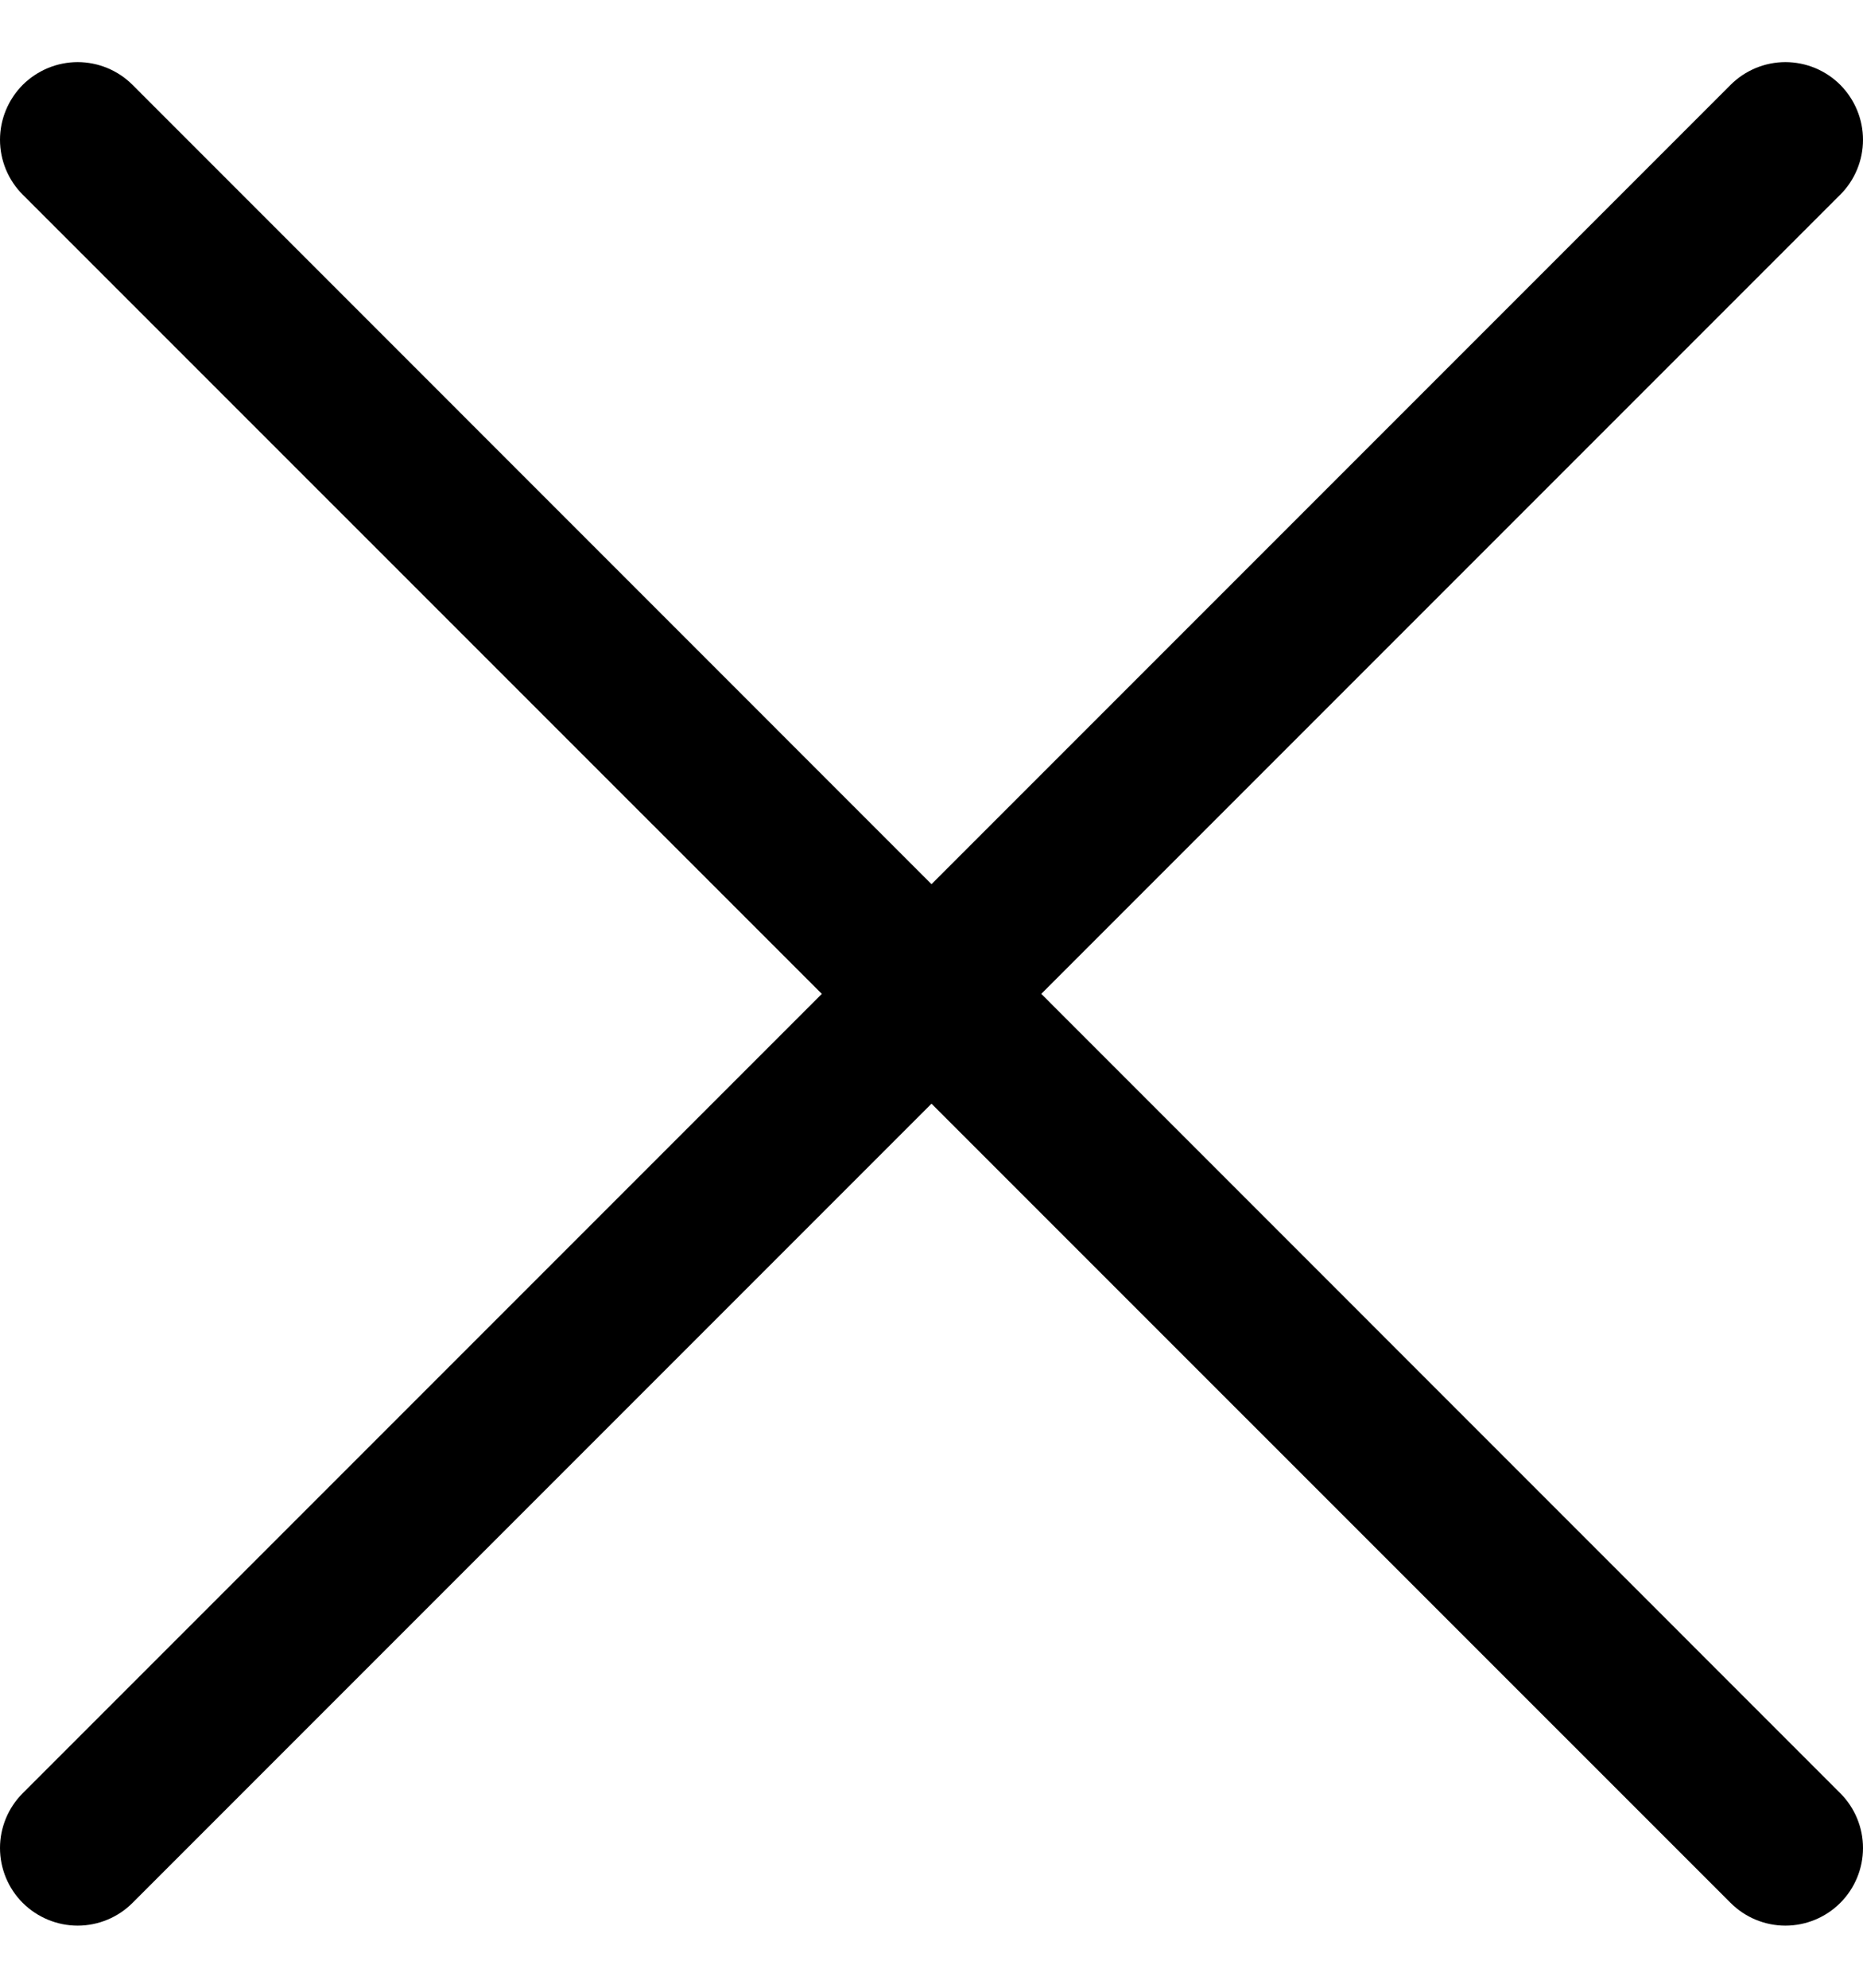 <svg width="15" height="16" viewBox="0 0 15 16" fill="none" xmlns="http://www.w3.org/2000/svg">
<g clip-path="url(#clip0_21_2571)">
<path d="M14.817 0.683C14.7 0.566 14.541 0.5 14.375 0.5C14.21 0.5 14.051 0.566 13.934 0.683L7.5 7.117L1.067 0.683C0.95 0.566 0.791 0.5 0.625 0.5C0.46 0.5 0.301 0.566 0.183 0.683C0.066 0.801 0 0.96 0 1.125C0 1.291 0.066 1.45 0.183 1.567L6.617 8L0.183 14.434C0.066 14.551 0 14.71 0 14.875C0 15.041 0.066 15.2 0.183 15.317C0.301 15.434 0.46 15.5 0.625 15.5C0.791 15.5 0.95 15.434 1.067 15.317L7.5 8.884L13.934 15.317C14.051 15.434 14.21 15.5 14.375 15.5C14.541 15.5 14.7 15.434 14.817 15.317C14.934 15.2 15 15.041 15 14.875C15 14.71 14.934 14.551 14.817 14.434L8.384 8L14.817 1.567C14.934 1.45 15 1.291 15 1.125C15 0.96 14.934 0.801 14.817 0.683Z" fill="#000"/>
</g>
<defs>
<clipPath id="clip0_21_2571">
<rect width="15" height="15" fill="white" transform="translate(0 0.5)"/>
</clipPath>
</defs>
</svg>
